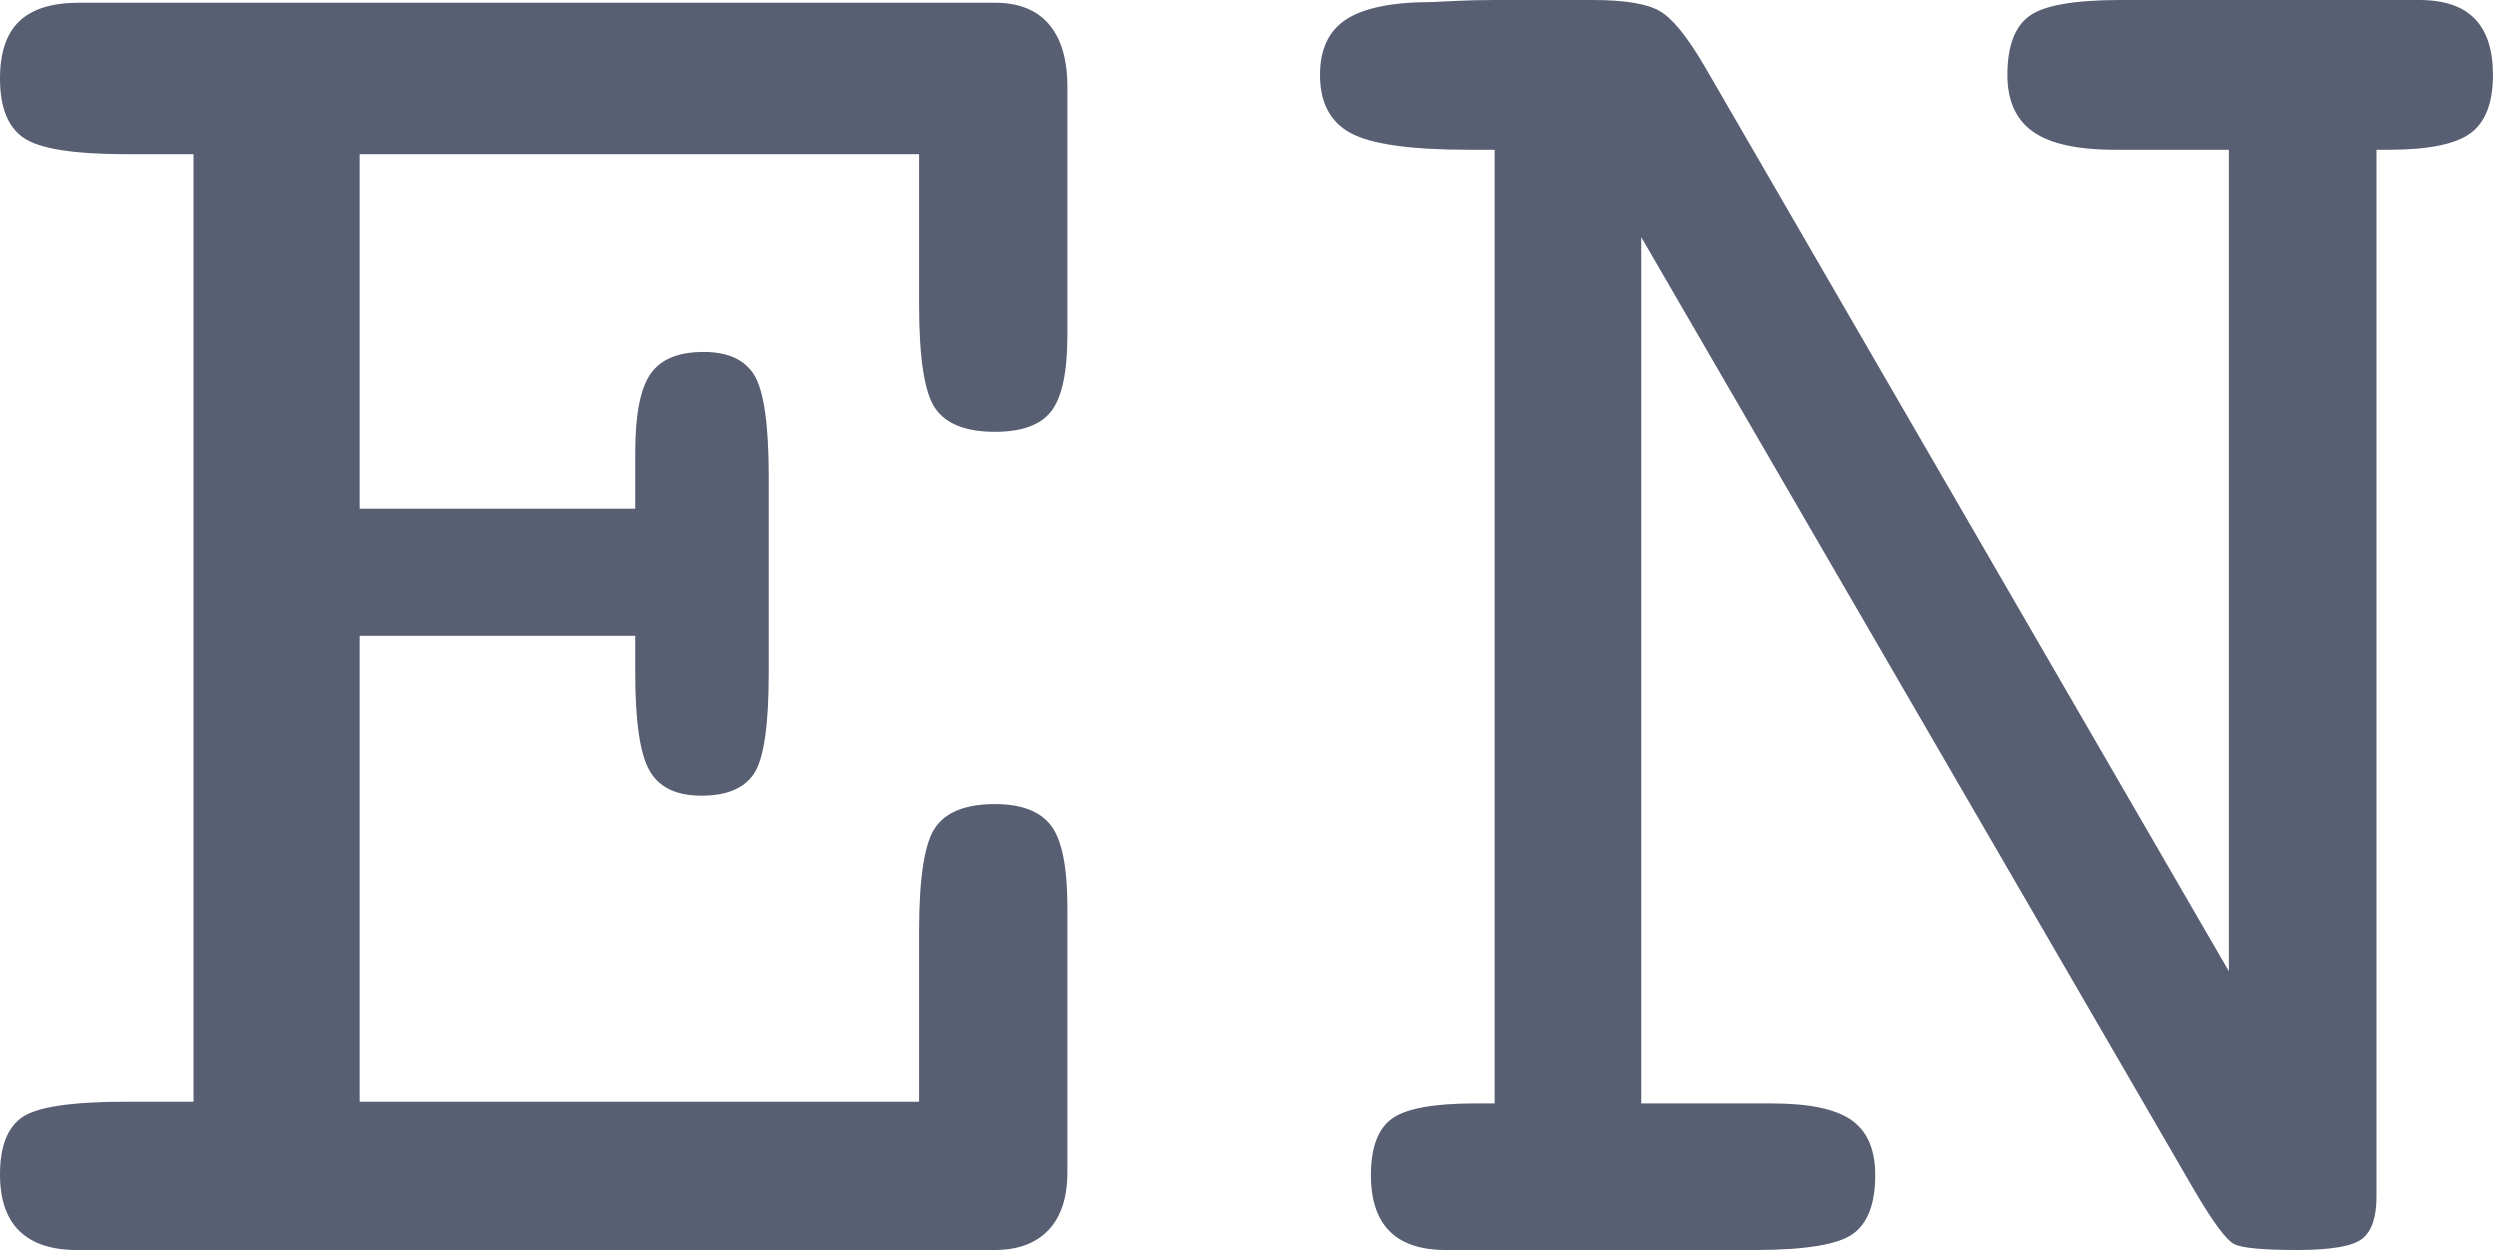 <?xml version="1.0" encoding="UTF-8"?>
<svg width="22px" height="11px" viewBox="0 0 22 11" version="1.1" xmlns="http://www.w3.org/2000/svg" xmlns:xlink="http://www.w3.org/1999/xlink">

    <g id="Page-1" stroke="none" stroke-width="1" fill="none" fill-rule="evenodd">
        <g id="icons" transform="translate(-650, -453)" fill="#585F73">
            <g id="fa-EN" transform="translate(650, 448)">
                <path d="M14.013,5 C14.294,5 14.491,5.032 14.604,5.096 C14.716,5.16 14.849,5.323 15.002,5.586 L19.614,13.547 L19.614,6.318 L18.607,6.318 C18.278,6.318 18.038,6.264 17.889,6.158 C17.739,6.051 17.665,5.885 17.665,5.659 C17.665,5.409 17.729,5.236 17.857,5.142 C17.985,5.047 18.253,5 18.662,5 L21.289,5 C21.508,5 21.672,5.055 21.778,5.165 C21.885,5.275 21.938,5.439 21.938,5.659 C21.938,5.903 21.873,6.074 21.742,6.171 C21.611,6.269 21.371,6.318 21.023,6.318 L20.913,6.318 L20.913,15.533 C20.913,15.71 20.872,15.832 20.79,15.899 C20.708,15.966 20.517,16 20.218,16 C19.919,16 19.734,15.983 19.664,15.95 C19.594,15.916 19.477,15.759 19.312,15.478 L14.443,7.087 L14.443,14.71 L15.587,14.71 C15.917,14.71 16.152,14.758 16.292,14.856 C16.432,14.954 16.502,15.115 16.502,15.341 C16.502,15.591 16.437,15.764 16.306,15.858 C16.175,15.953 15.886,16 15.441,16 L12.723,16 C12.503,16 12.339,15.945 12.229,15.835 C12.119,15.725 12.064,15.561 12.064,15.341 C12.064,15.097 12.127,14.931 12.252,14.842 C12.377,14.754 12.619,14.71 12.979,14.71 L13.153,14.71 L13.153,6.318 L12.924,6.318 C12.412,6.318 12.066,6.269 11.886,6.171 C11.706,6.074 11.616,5.903 11.616,5.659 C11.616,5.433 11.693,5.27 11.849,5.169 C12.005,5.069 12.256,5.018 12.604,5.018 C12.604,5.018 12.665,5.015 12.787,5.009 C12.909,5.003 13.031,5 13.153,5 L14.013,5 Z M8.755,5.024 C8.964,5.024 9.123,5.087 9.231,5.214 C9.339,5.34 9.393,5.524 9.393,5.765 L9.393,7.949 C9.393,8.269 9.347,8.492 9.254,8.615 C9.162,8.738 8.995,8.8 8.755,8.8 C8.502,8.8 8.327,8.732 8.232,8.596 C8.136,8.461 8.088,8.155 8.088,7.68 L8.088,6.357 L3.165,6.357 L3.165,9.476 L5.59,9.476 L5.59,8.985 C5.59,8.652 5.634,8.421 5.724,8.291 C5.813,8.162 5.969,8.097 6.191,8.097 C6.407,8.097 6.557,8.166 6.64,8.305 C6.723,8.444 6.765,8.741 6.765,9.198 L6.765,10.919 C6.765,11.382 6.722,11.678 6.635,11.808 C6.549,11.937 6.395,12.002 6.173,12.002 C5.951,12.002 5.798,11.928 5.715,11.78 C5.631,11.632 5.59,11.345 5.59,10.919 L5.59,10.595 L3.165,10.595 L3.165,14.695 L8.088,14.695 L8.088,13.196 C8.088,12.721 8.136,12.415 8.232,12.28 C8.327,12.144 8.502,12.076 8.755,12.076 C8.989,12.076 9.154,12.139 9.25,12.266 C9.345,12.392 9.393,12.631 9.393,12.983 L9.393,15.315 C9.393,15.537 9.338,15.707 9.227,15.824 C9.116,15.941 8.958,16 8.755,16 L0.676,16 C0.453,16 0.285,15.944 0.171,15.833 C0.057,15.722 3.94430453e-31,15.556 3.94430453e-31,15.334 C3.94430453e-31,15.087 0.066,14.919 0.199,14.829 C0.332,14.74 0.635,14.695 1.111,14.695 L1.703,14.695 L1.703,6.357 L1.111,6.357 C0.648,6.357 0.347,6.309 0.208,6.213 C0.069,6.118 3.94430453e-31,5.944 3.94430453e-31,5.691 C3.94430453e-31,5.462 0.057,5.294 0.171,5.186 C0.285,5.078 0.46,5.024 0.694,5.024 L8.755,5.024 Z" id="Combined-Shape"></path>
            </g>
        </g>
    </g>
</svg>
